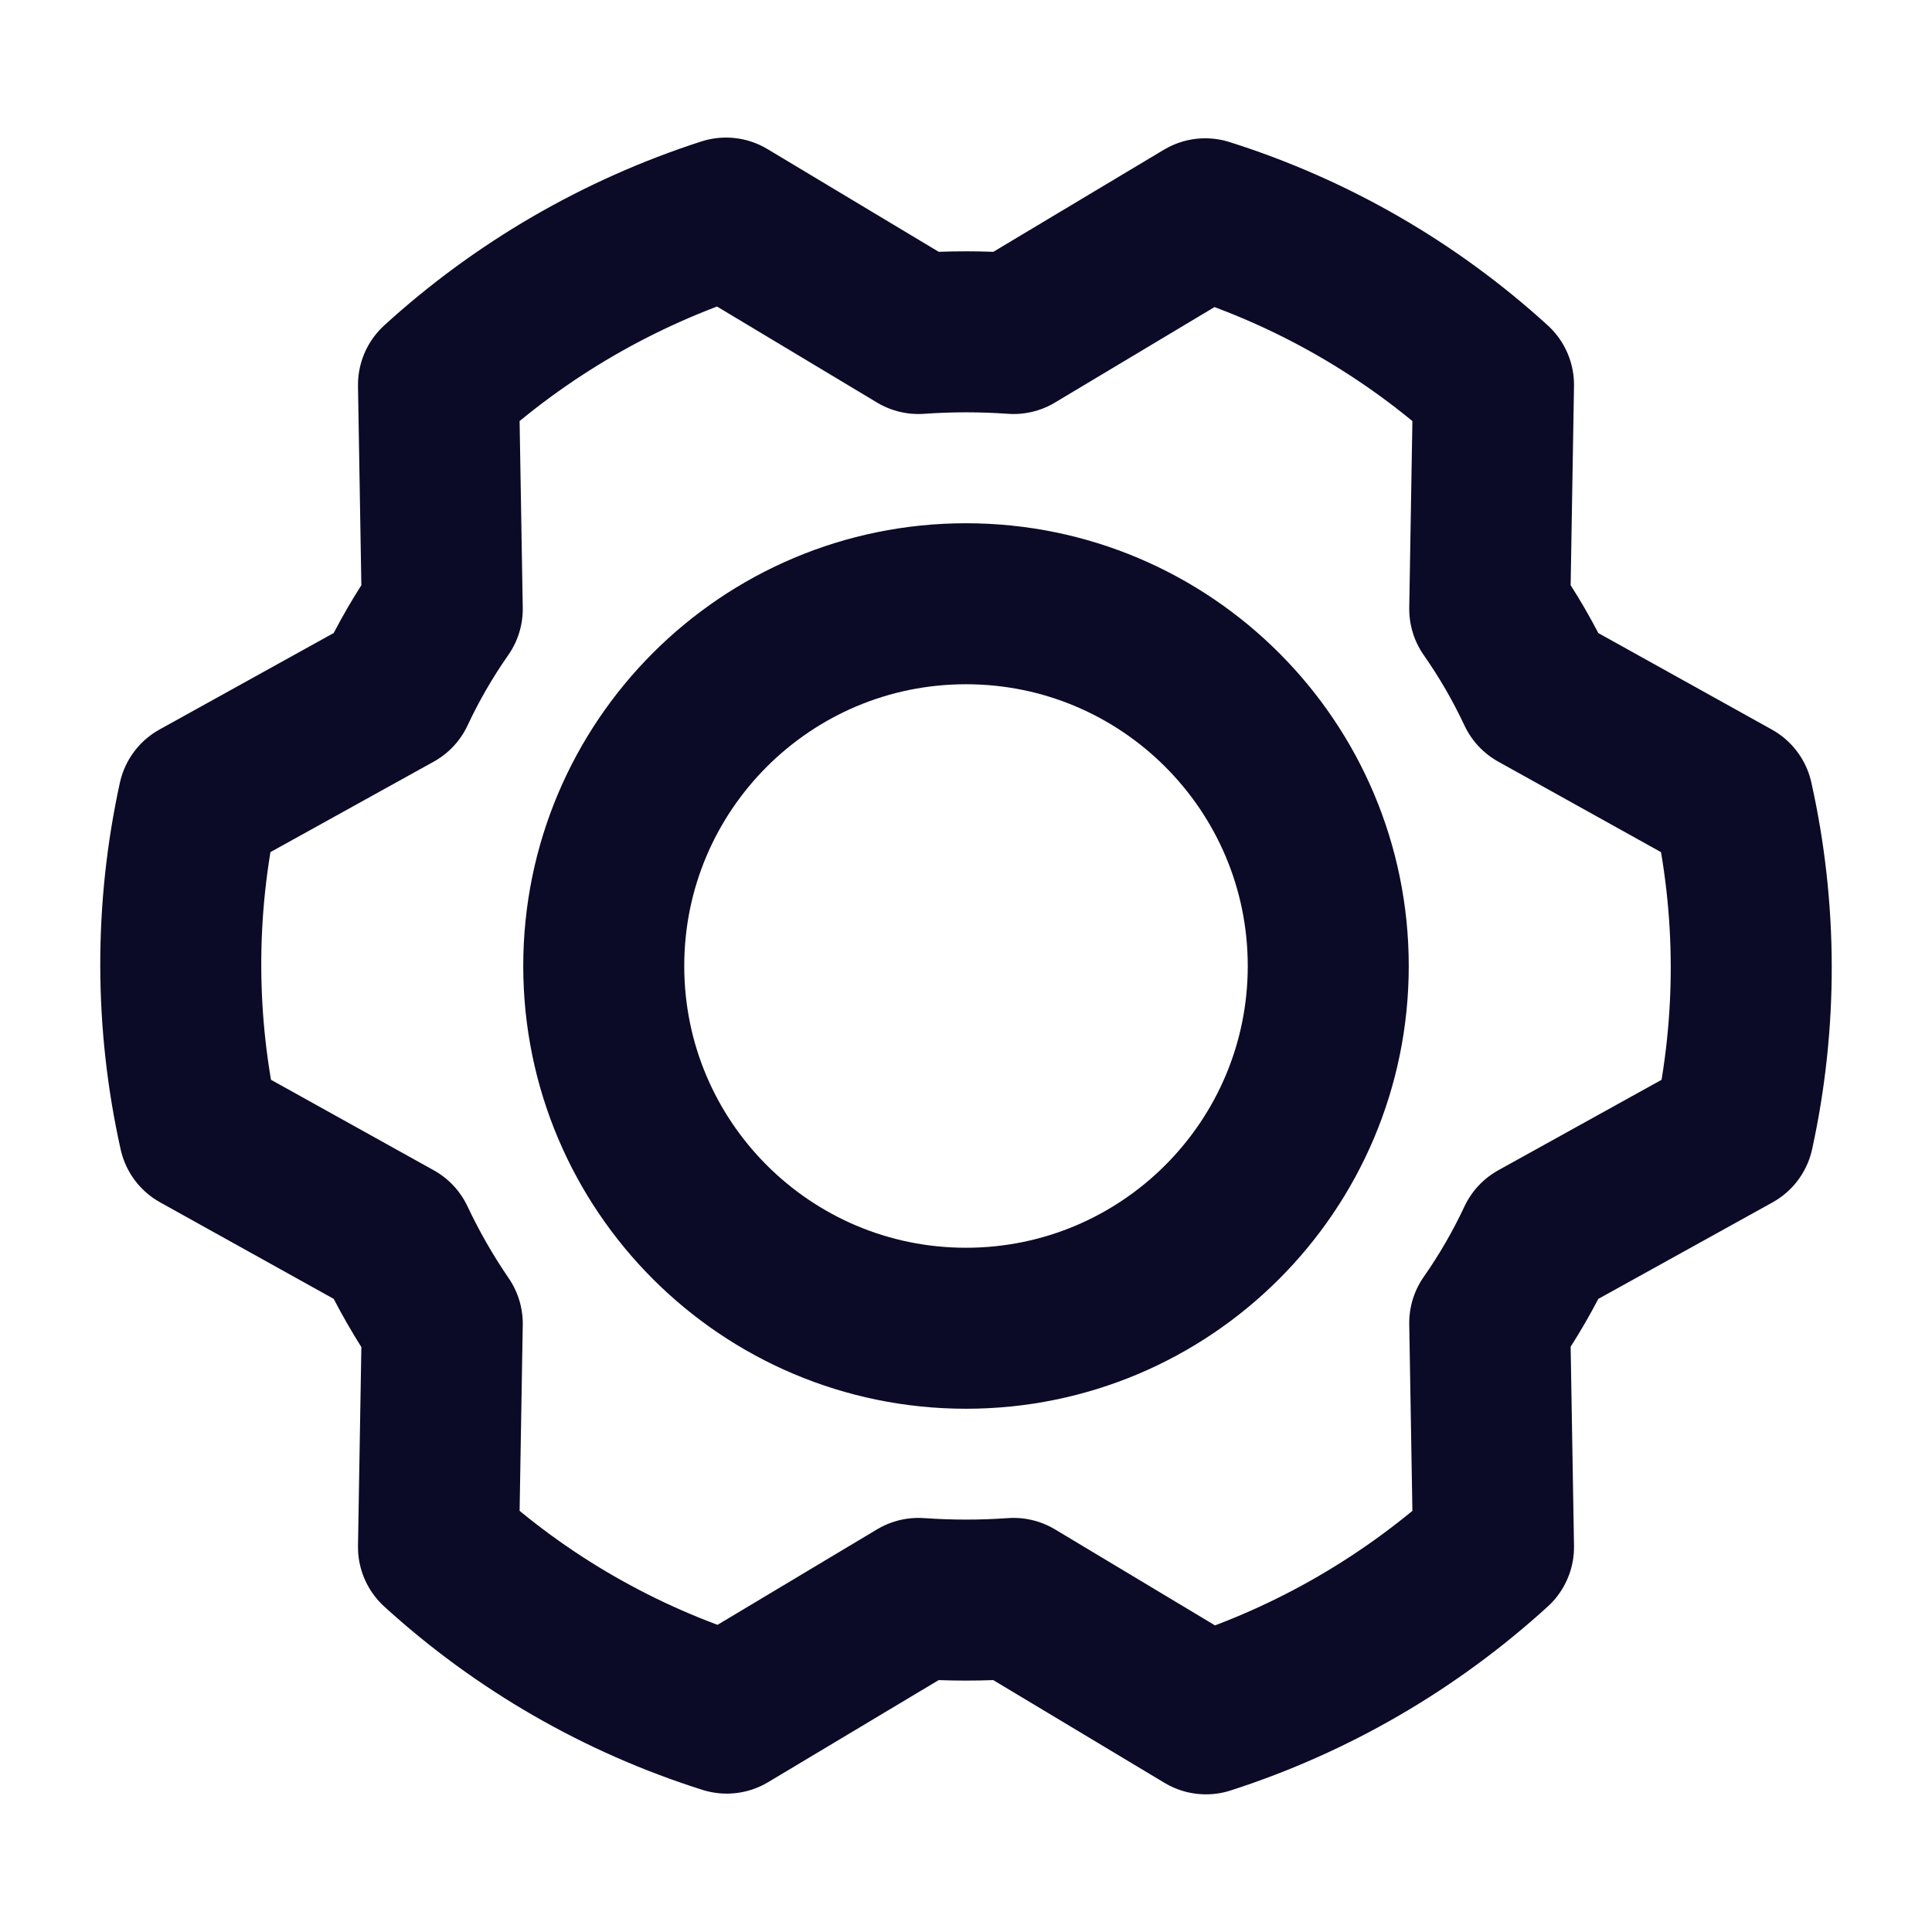 <svg width="24" height="24" viewBox="0 0 24 24" fill="none" xmlns="http://www.w3.org/2000/svg">
<path d="M12 16.5C14.485 16.5 16.5 14.485 16.5 12C16.5 9.515 14.485 7.5 12 7.5C9.515 7.5 7.5 9.515 7.5 12C7.5 14.485 9.515 16.5 12 16.5Z" stroke="#0B0B28" stroke-width="2" stroke-linecap="round" stroke-linejoin="round"/>
<path d="M18.506 7.565C18.732 7.888 18.93 8.23 19.097 8.587L21.525 9.937C21.828 11.295 21.831 12.703 21.534 14.062L19.097 15.412C18.93 15.769 18.732 16.111 18.506 16.434L18.553 19.218C17.524 20.156 16.306 20.863 14.981 21.29L12.591 19.856C12.197 19.884 11.803 19.884 11.409 19.856L9.028 21.281C7.699 20.861 6.477 20.157 5.447 19.218L5.494 16.443C5.27 16.116 5.072 15.771 4.903 15.412L2.475 14.062C2.172 12.704 2.169 11.296 2.466 9.937L4.903 8.587C5.07 8.23 5.268 7.888 5.494 7.565L5.447 4.781C6.476 3.843 7.694 3.137 9.019 2.709L11.409 4.143C11.803 4.115 12.197 4.115 12.591 4.143L14.972 2.718C16.301 3.138 17.523 3.842 18.553 4.781L18.506 7.565Z" stroke="#0B0B28" stroke-width="2" stroke-linecap="round" stroke-linejoin="round"/>
</svg>

